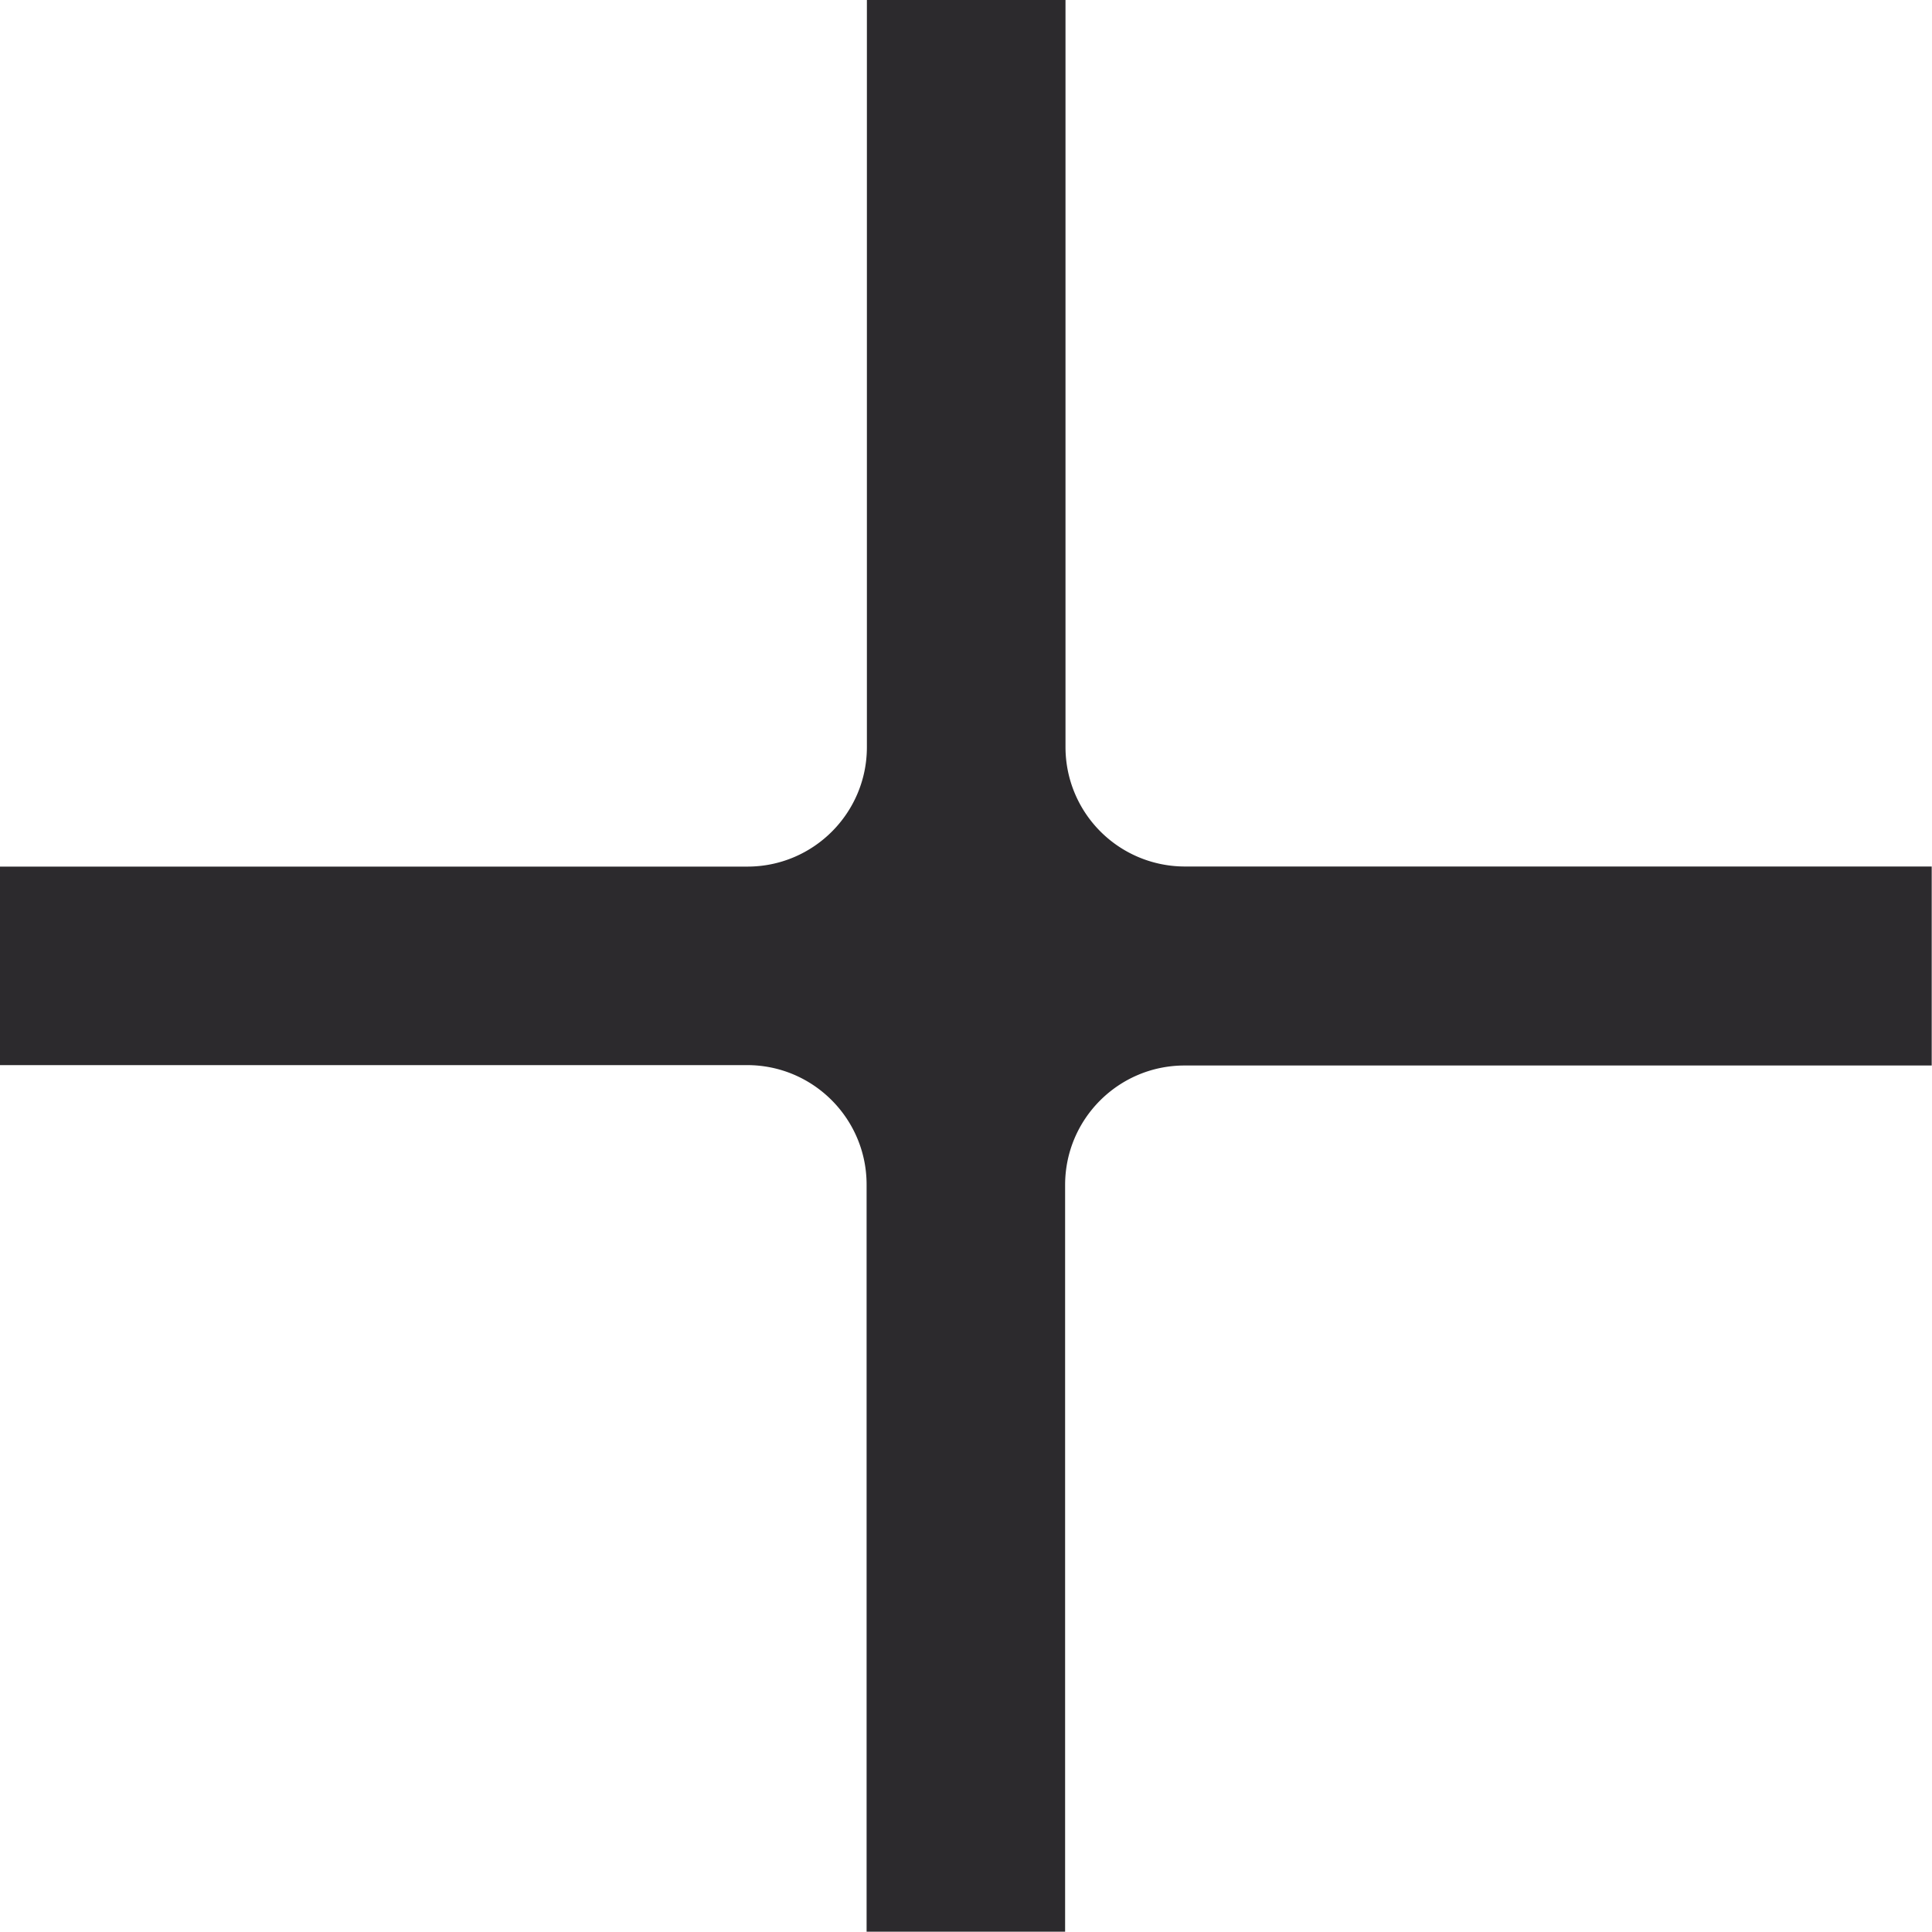 <svg width="20" height="20" fill="none" xmlns="http://www.w3.org/2000/svg"><g clip-path="url(#a)"><path d="M20 8.97h-7.734a1.236 1.236 0 0 1-1.236-1.236V0H8.974v7.734c0 .683-.554 1.237-1.237 1.237H0v2.055h7.734c.683 0 1.237.554 1.237 1.237v7.734h2.055v-7.73c0-.684.554-1.237 1.237-1.237h7.734V8.97H20Z" fill="#2C2A2D"/></g><defs><clipPath id="a"><path fill="#fff" d="M0 0h20v20H0z"/></clipPath></defs></svg>